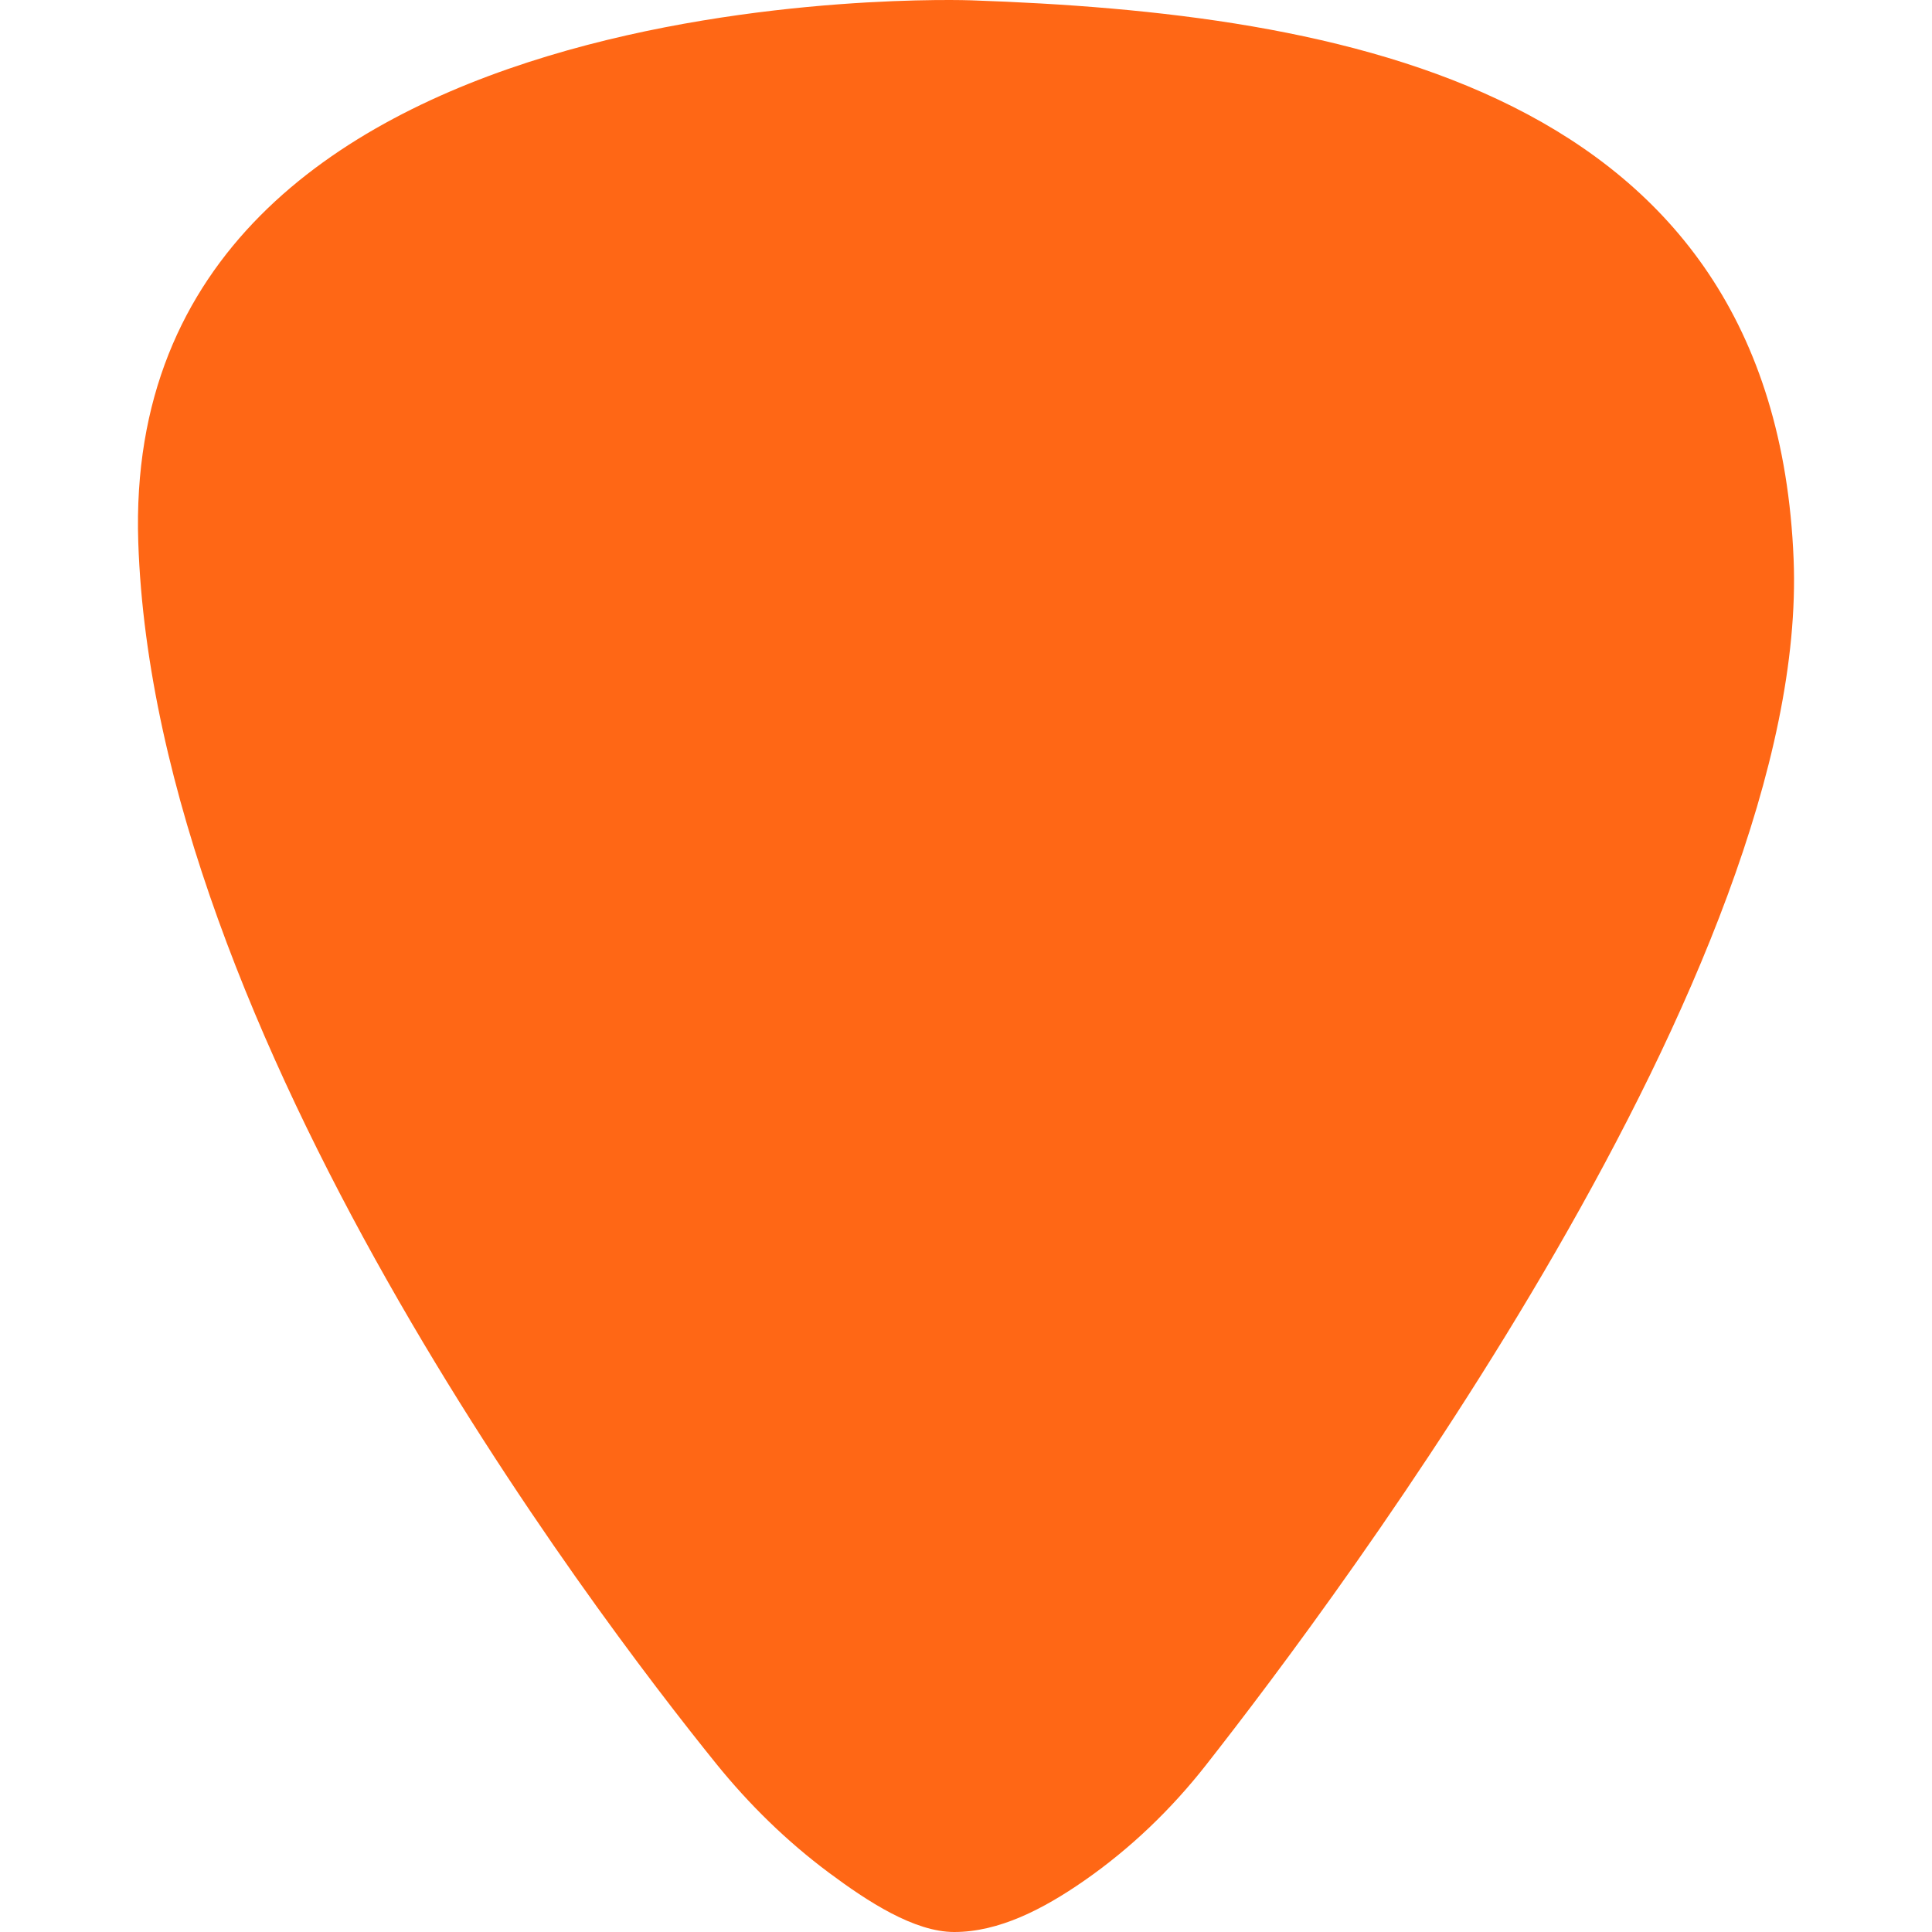 
<svg width="100" height="100" id="a" data-name="Layer 1" xmlns="http://www.w3.org/2000/svg" viewBox="0 0 779.35 909.19">
  <defs>
    <style>
      .b {
        fill:  rgb(255, 103, 21);
      }
    </style>
  </defs>
  <path class="b" d="m392.15.15S-8.85-14.81.15,255.19c7.73,231.82,213.75,502.7,271.87,574.68,15.54,19.25,33.3,36.63,53.14,51.41,18.26,13.6,40.15,27.91,58.99,27.91,21,0,41.78-10.69,61.18-24.17,21.7-15.08,40.87-33.5,57.19-54.28,62.79-79.91,284.36-376.07,276.63-567.55C770.15,40.19,565.15,6.11,392.15.15Z"/>
</svg>
